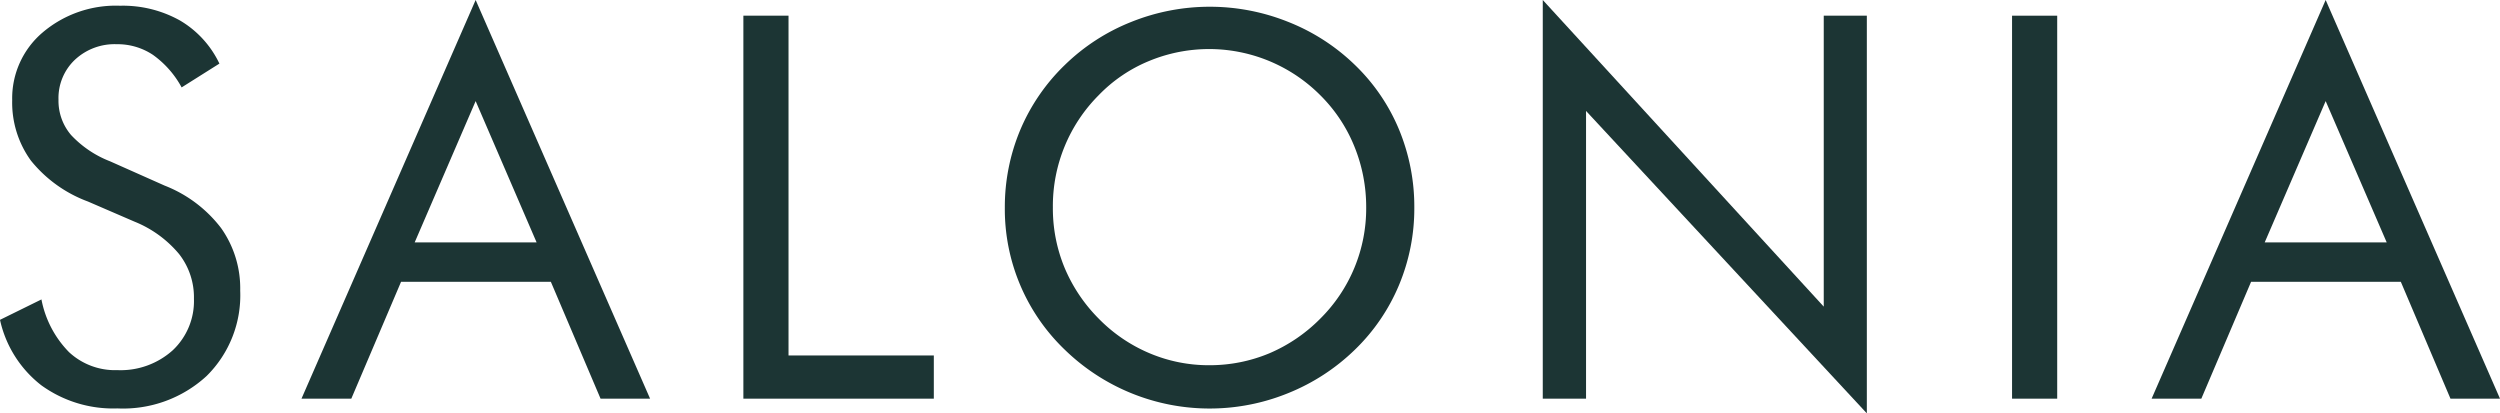 <svg xmlns="http://www.w3.org/2000/svg" width="95.907" height="15.857" viewBox="0 0 95.907 15.857">
  <g id="logo" transform="translate(0)">
    <path id="パス_81" data-name="パス 81" d="M6.318,7.461a5.016,5.016,0,0,1,2.165,1.63,4,4,0,0,1,.732,2.4,4.346,4.346,0,0,1-1.291,3.275A4.732,4.732,0,0,1,4.5,16.008a4.7,4.7,0,0,1-2.913-.886A4.36,4.36,0,0,1,0,12.61l1.59-.783A3.935,3.935,0,0,0,2.649,13.85a2.59,2.59,0,0,0,1.85.689,2.986,2.986,0,0,0,2.126-.76A2.591,2.591,0,0,0,7.44,11.8a2.693,2.693,0,0,0-.571-1.716A4.335,4.335,0,0,0,5.161,8.843L3.374,8.071A5.074,5.074,0,0,1,1.185,6.5,3.792,3.792,0,0,1,.468,4.182,3.311,3.311,0,0,1,1.634,1.587,4.333,4.333,0,0,1,4.606.56a4.485,4.485,0,0,1,2.3.567A3.814,3.814,0,0,1,8.417,2.78l-1.449.913a3.693,3.693,0,0,0-1.1-1.248A2.449,2.449,0,0,0,4.48,2.036a2.23,2.23,0,0,0-1.61.6,2.021,2.021,0,0,0-.626,1.527,2.023,2.023,0,0,0,.48,1.354,4.047,4.047,0,0,0,1.5,1.012Z" transform="translate(0 -0.34)" fill="#1c3534"/>
    <path id="パス_82" data-name="パス 82" d="M36.061,3.878,33.722,9.3H38.4Zm0-3.878,6.692,15.294h-1.9L38.946,10.81H33.2l-1.909,4.484H29.38Z" transform="translate(-17.814)" fill="#1c3534"/>
    <path id="パス_83" data-name="パス 83" d="M72.44,16.222V1.53h1.732V14.565h5.574v1.657Z" transform="translate(-43.922 -0.928)" fill="#1c3534"/>
    <path id="パス_84" data-name="パス 84" d="M105.77,14.417a5.941,5.941,0,0,0,2.287-.453,6.12,6.12,0,0,0,1.961-1.331,5.955,5.955,0,0,0,1.764-4.267,6.156,6.156,0,0,0-.457-2.35,5.864,5.864,0,0,0-1.307-1.96,6.022,6.022,0,0,0-6.563-1.311,5.688,5.688,0,0,0-1.933,1.311,6.021,6.021,0,0,0-1.76,4.311,5.942,5.942,0,0,0,.445,2.3,6.108,6.108,0,0,0,1.315,1.964,5.976,5.976,0,0,0,1.96,1.331A5.827,5.827,0,0,0,105.77,14.417Zm7.858-6.047a7.611,7.611,0,0,1-.587,2.972,7.441,7.441,0,0,1-1.693,2.48,7.9,7.9,0,0,1-2.567,1.669,7.975,7.975,0,0,1-8.562-1.669,7.466,7.466,0,0,1-2.3-5.448A7.64,7.64,0,0,1,98.507,5.4a7.543,7.543,0,0,1,1.712-2.5,7.744,7.744,0,0,1,2.551-1.653,8.075,8.075,0,0,1,6.023,0,7.778,7.778,0,0,1,2.559,1.653,7.361,7.361,0,0,1,1.693,2.484A7.733,7.733,0,0,1,113.628,8.37Z" transform="translate(-59.371 -0.406)" fill="#1c3534"/>
    <path id="パス_85" data-name="パス 85" d="M150.34,15.294V0l10.779,11.763V.6h1.653V15.857L152,4.256V15.294Z" transform="translate(-91.155)" fill="#1c3534"/>
    <rect id="長方形_35" data-name="長方形 35" width="1.732" height="14.692" transform="translate(77.188 0.602)" fill="#1c3534"/>
    <path id="パス_86" data-name="パス 86" d="M216.347,3.878,214.008,9.3h4.681Zm0-3.878,6.688,15.294h-1.9l-1.905-4.484h-5.744l-1.909,4.484H209.67Z" transform="translate(-127.128)" fill="#1c3534"/>
  </g>
</svg>
